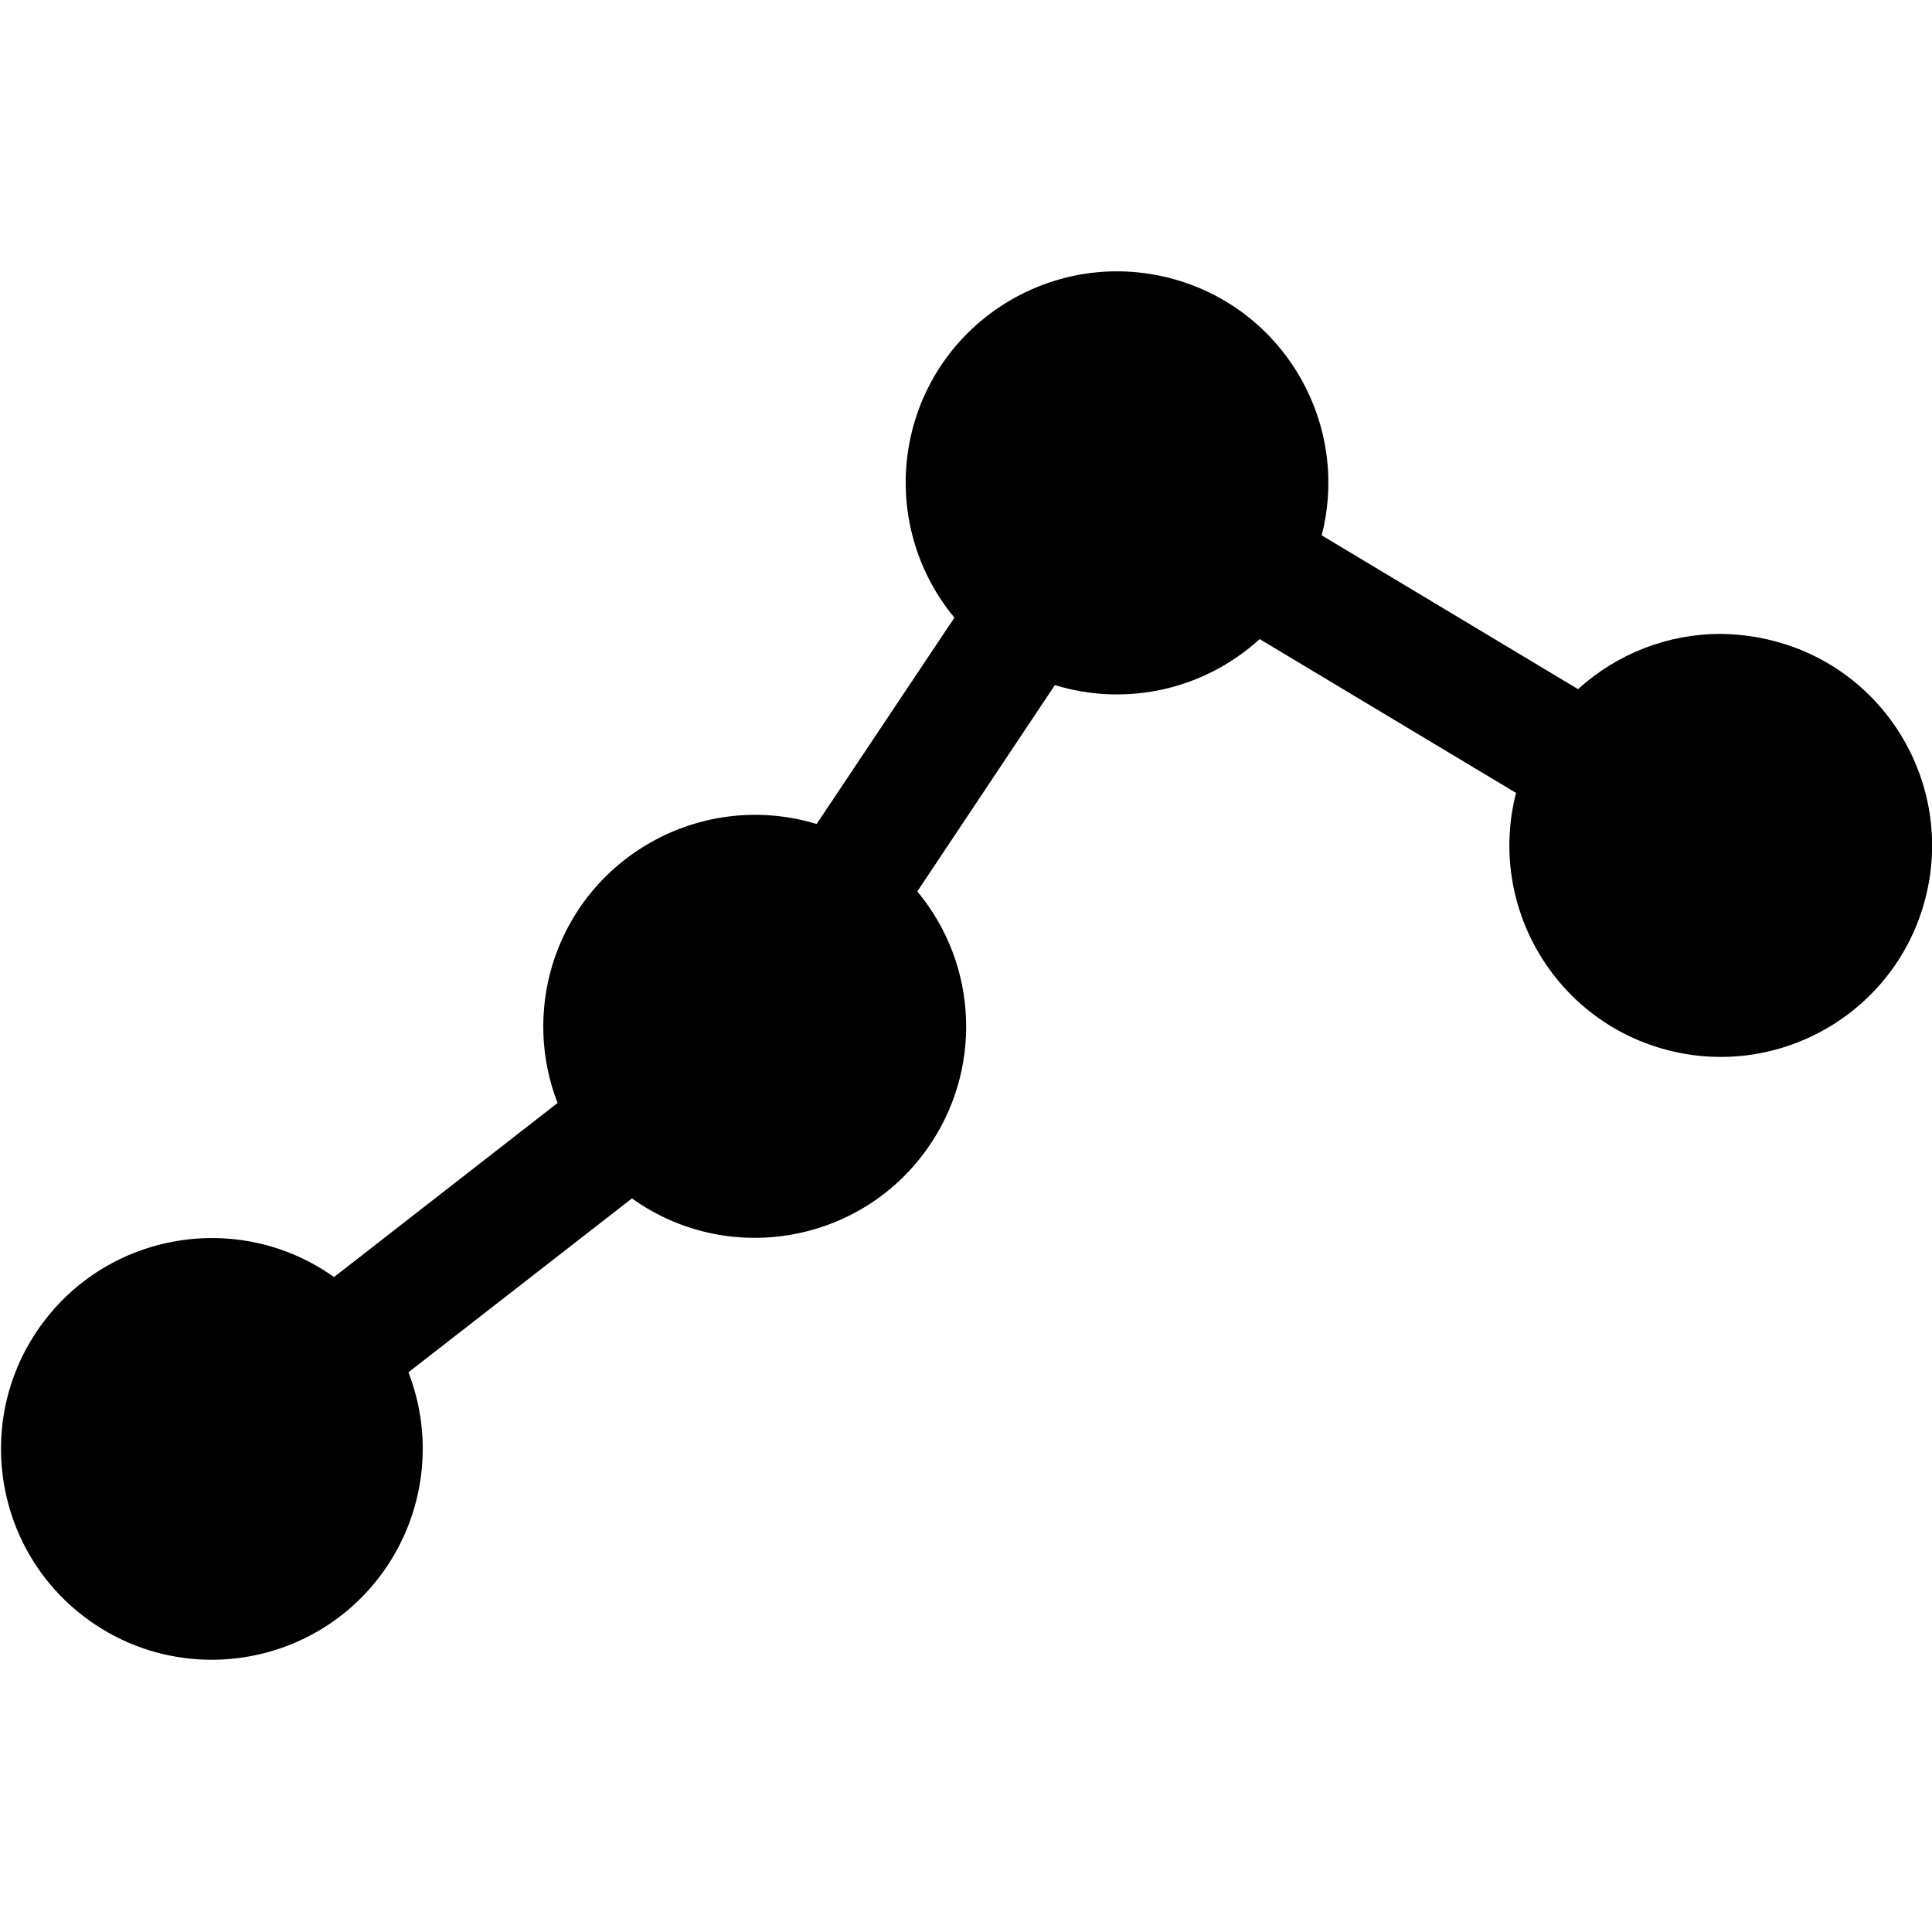 <?xml version="1.0" standalone="no"?><!DOCTYPE svg PUBLIC "-//W3C//DTD SVG 1.1//EN" "http://www.w3.org/Graphics/SVG/1.1/DTD/svg11.dtd"><svg t="1520500898069" class="icon" style="" viewBox="0 0 1024 1024" version="1.1" xmlns="http://www.w3.org/2000/svg" p-id="1843" xmlns:xlink="http://www.w3.org/1999/xlink" width="32" height="32"><defs><style type="text/css"></style></defs><path d="M112.026 687.923c-44.134 0-79.974 35.84-79.974 79.974s35.84 79.974 79.974 79.974c44.134 0 79.974-35.84 79.974-79.974 0-44.032-35.84-79.872-79.974-79.974z m287.949-223.949c-44.134 0-79.974 35.84-79.974 79.974s35.84 79.974 79.974 79.974 79.974-35.84 79.974-79.974c0-44.134-35.738-79.974-79.974-79.974z m192-287.949c-44.134 0-79.974 35.84-79.974 79.974s35.84 79.974 79.974 79.974 79.974-35.84 79.974-79.974c0-44.134-35.84-79.974-79.974-79.974z m320 192c-44.134 0-79.974 35.84-79.974 79.974s35.84 79.974 79.974 79.974 79.974-35.84 79.974-79.974c0-44.237-35.84-79.974-79.974-79.974z" fill="#000000" p-id="1844"></path><path d="M399.974 463.974c-44.134 0-79.974 35.84-79.974 79.974s35.84 79.974 79.974 79.974 79.974-35.84 79.974-79.974c0-44.134-35.738-79.974-79.974-79.974z m512-95.949c-44.134 0-79.974 35.84-79.974 79.974s35.84 79.974 79.974 79.974 79.974-35.84 79.974-79.974c0-44.237-35.738-79.974-79.974-79.974z" fill="#000000" p-id="1845"></path><path d="M607.949 256c-8.806 0-15.974 7.168-15.974 15.974s7.168 15.974 15.974 15.974 15.974-7.168 15.974-15.974-7.168-15.974-15.974-15.974z m384 159.949h-79.974c-8.806 0-15.974 7.168-15.974 15.974s7.168 15.974 15.974 15.974h79.974c8.806 0 15.974-7.168 15.974-15.974s-7.168-15.974-15.974-15.974z m-591.974 128h-79.974c-8.806 0-15.974 7.168-15.974 15.974s7.168 15.974 15.974 15.974h79.974c8.806 0 15.974-7.168 15.974-15.974s-7.168-15.974-15.974-15.974zM159.949 735.949H128c-8.806 0-15.974 7.168-15.974 15.974s7.168 15.974 15.974 15.974h31.949c8.806 0 15.974-7.168 15.974-15.974s-7.066-15.872-15.974-15.974z" fill="#000000" p-id="1846"></path><path d="M911.974 335.974c-27.955 0-54.886 10.445-75.571 29.286l-135.885-81.51c15.36-59.904-20.685-121.037-80.589-136.397-59.904-15.36-121.037 20.685-136.397 80.589-8.909 34.816-0.614 71.782 22.323 99.43l-73.011 109.363C373.76 418.816 311.091 451.994 292.864 511.181c-7.373 24.064-6.451 49.971 2.662 73.421L177.05 676.864c-50.278-35.738-120.115-23.962-155.853 26.317C-14.541 753.459-2.765 823.296 47.514 859.034s120.115 23.962 155.853-26.317c21.811-30.72 26.726-70.246 13.107-105.37l118.477-92.16c50.278 35.942 120.32 24.371 156.262-26.01 29.594-41.37 27.546-97.587-5.018-136.704L559.104 363.11c37.99 11.674 79.258 2.355 108.544-24.371l135.885 81.51c-15.36 59.904 20.685 121.037 80.589 136.397s121.037-20.685 136.397-80.589-20.685-121.037-80.589-136.397c-9.114-2.355-18.534-3.584-27.955-3.686zM112.026 815.923c-26.419-0.102-47.821-21.709-47.616-48.128 0.102-26.419 21.709-47.821 48.128-47.616 26.317 0.102 47.616 21.504 47.616 47.923-0.102 26.419-21.606 47.821-48.128 47.821zM399.974 591.872c-26.419-0.102-47.821-21.709-47.616-48.128 0.102-26.419 21.709-47.821 48.128-47.616 26.317 0.102 47.616 21.504 47.616 47.923 0 26.419-21.606 47.923-48.128 47.821z m192-287.949c-26.419-0.102-47.821-21.709-47.616-48.128 0.102-26.419 21.709-47.821 48.128-47.616 26.317 0.102 47.616 21.504 47.616 47.923 0 26.419-21.606 47.821-48.128 47.821z m320 192c-26.419-0.102-47.821-21.709-47.616-48.128 0.102-26.419 21.709-47.821 48.128-47.616 26.317 0.102 47.616 21.504 47.616 47.923-0.102 26.419-21.606 47.821-48.128 47.821z" fill="#000000" p-id="1847"></path></svg>